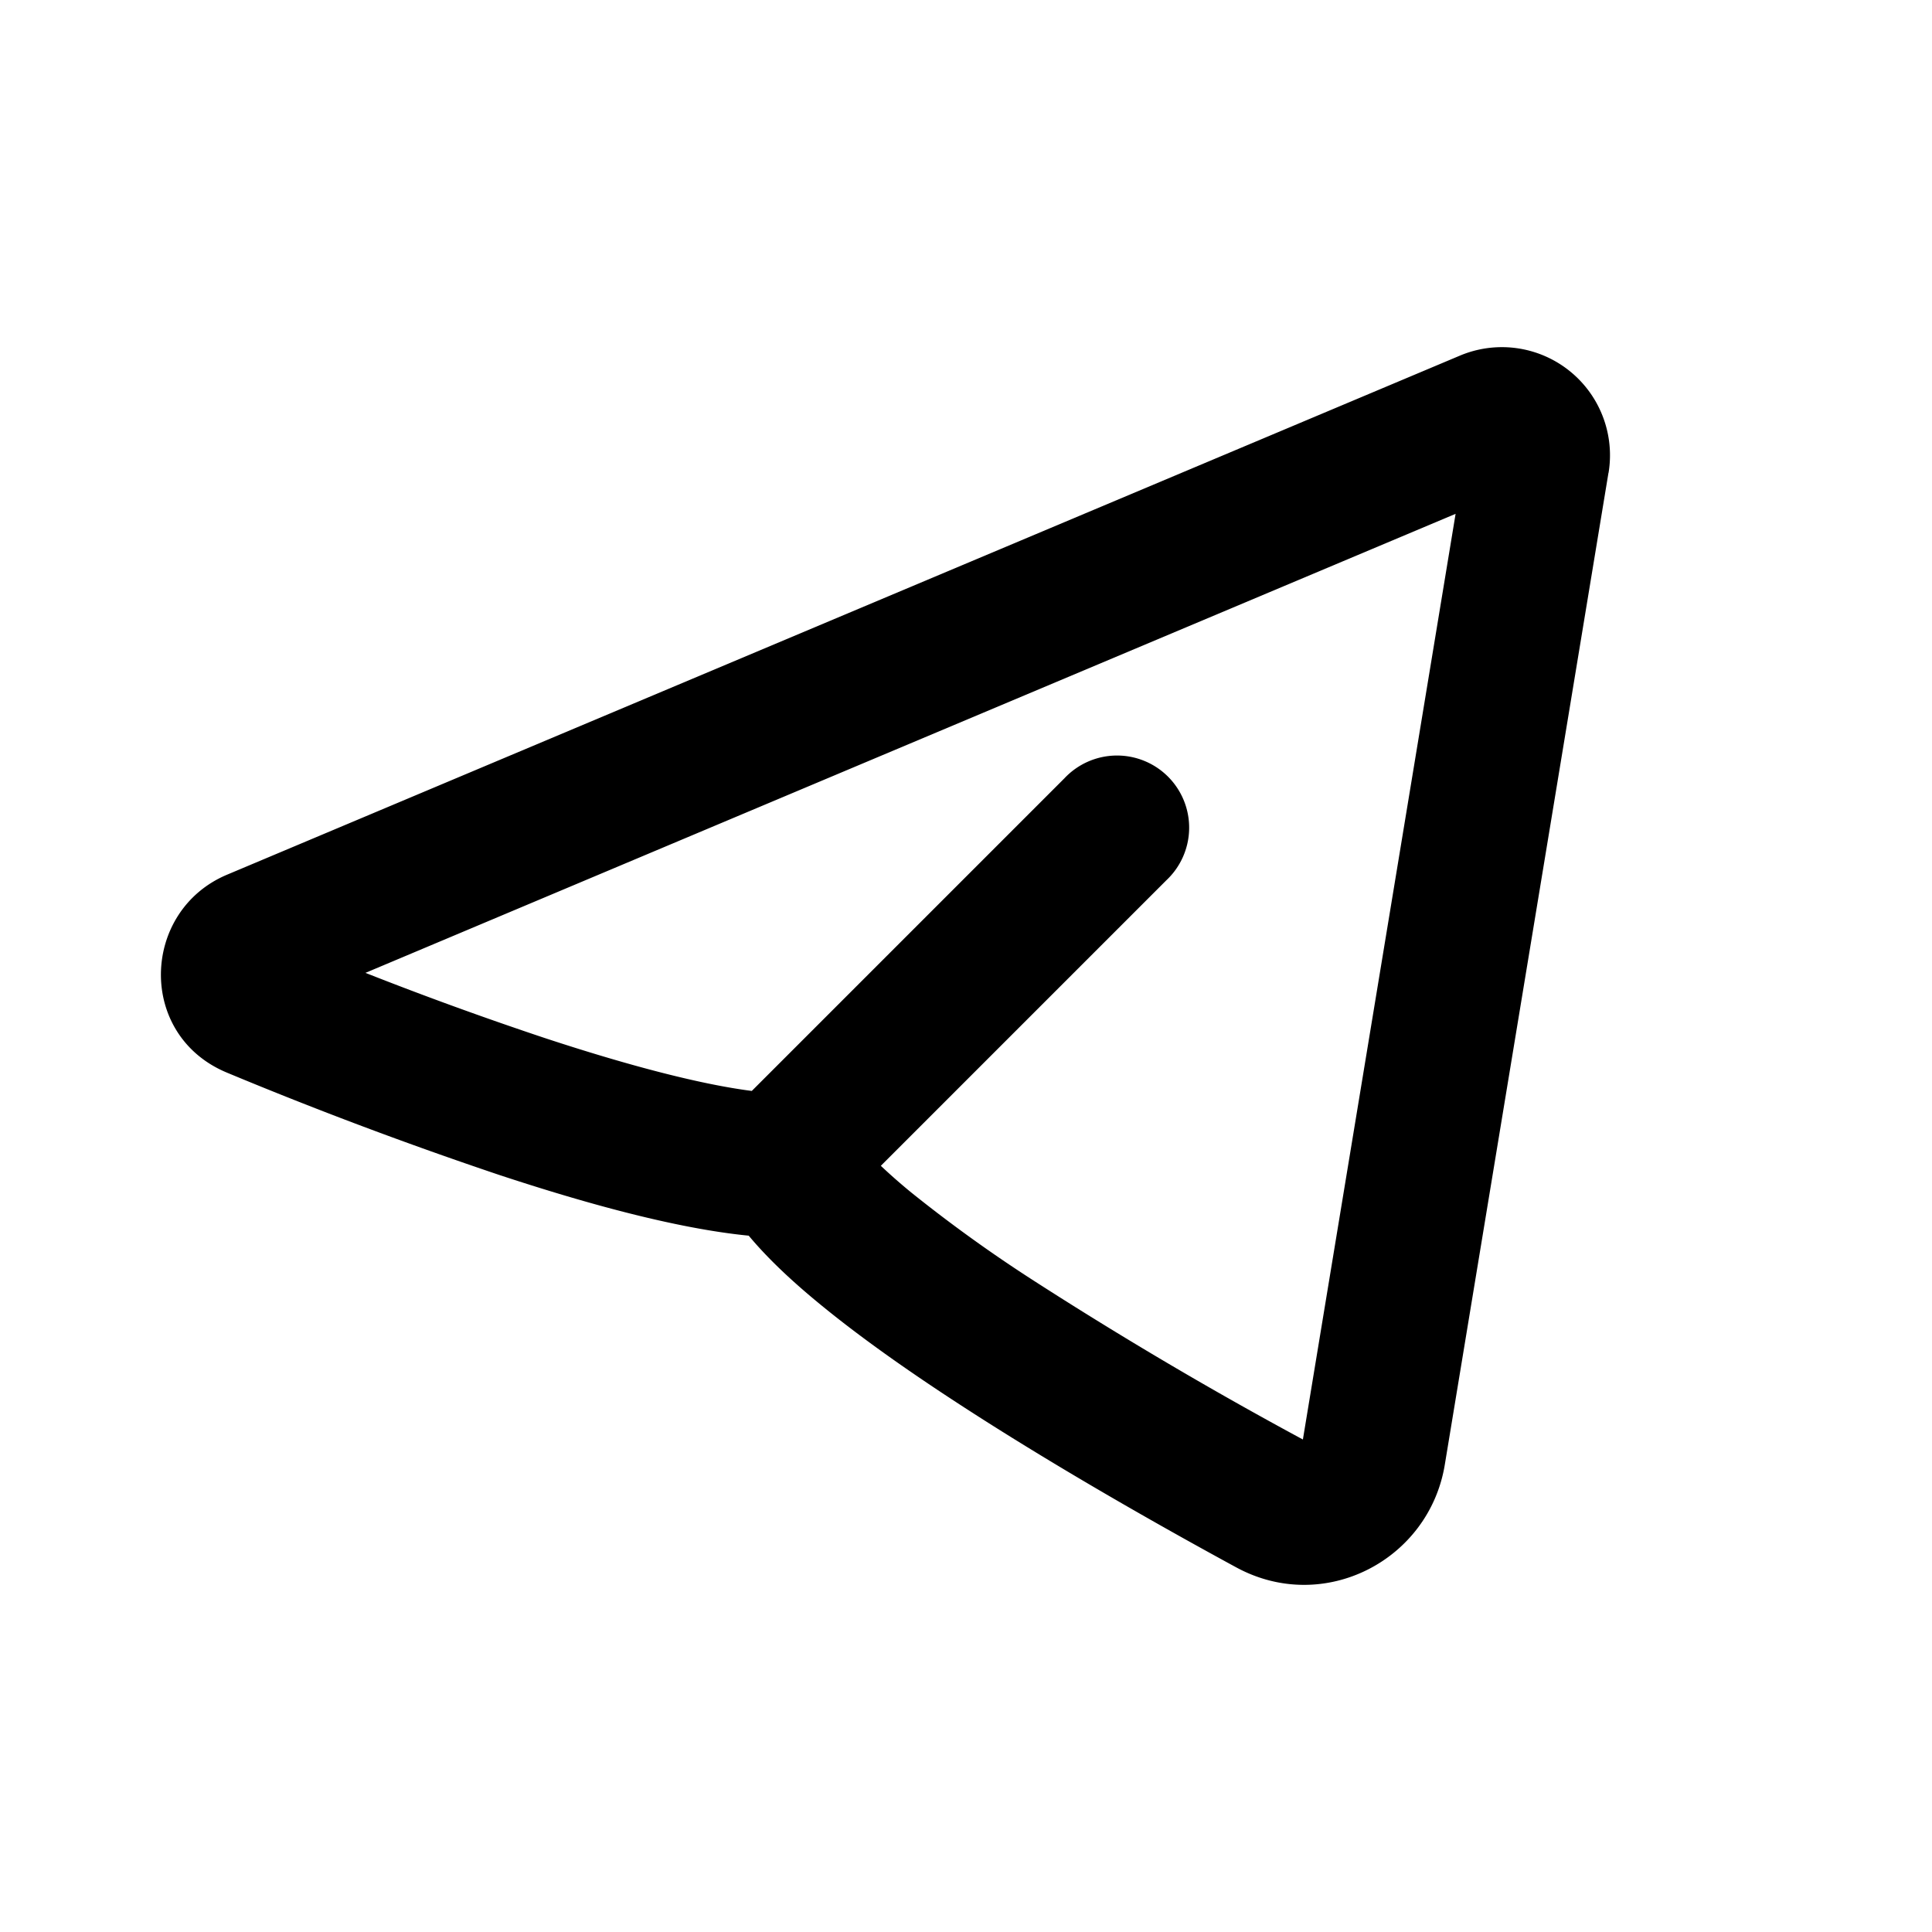 <svg xmlns="http://www.w3.org/2000/svg" width="24" height="24" fill="none"><path fill-rule="evenodd" clip-rule="evenodd" d="M19.982 5.874a1.343 1.343 0 0 0-1.847-1.456L2.82 10.866c-1.067.45-1.122 1.993 0 2.459 1.111.463 2.239.886 3.38 1.27 1.046.345 2.187.665 3.101.755.25.3.564.588.885.851.49.403 1.079.818 1.688 1.215 1.22.797 2.573 1.56 3.484 2.055 1.09.591 2.395-.09 2.59-1.277l2.033-12.32zM4.538 12.086l13.544-5.703-1.897 11.499a50.187 50.187 0 0 1-3.331-1.965c-.53-.34-1.04-.707-1.53-1.1a7.086 7.086 0 0 1-.382-.335l3.547-3.547a.896.896 0 1 0-1.266-1.267l-3.884 3.884c-.657-.084-1.573-.328-2.577-.659-.749-.25-1.49-.519-2.223-.808l-.001.001z" fill="currentColor"/></svg>